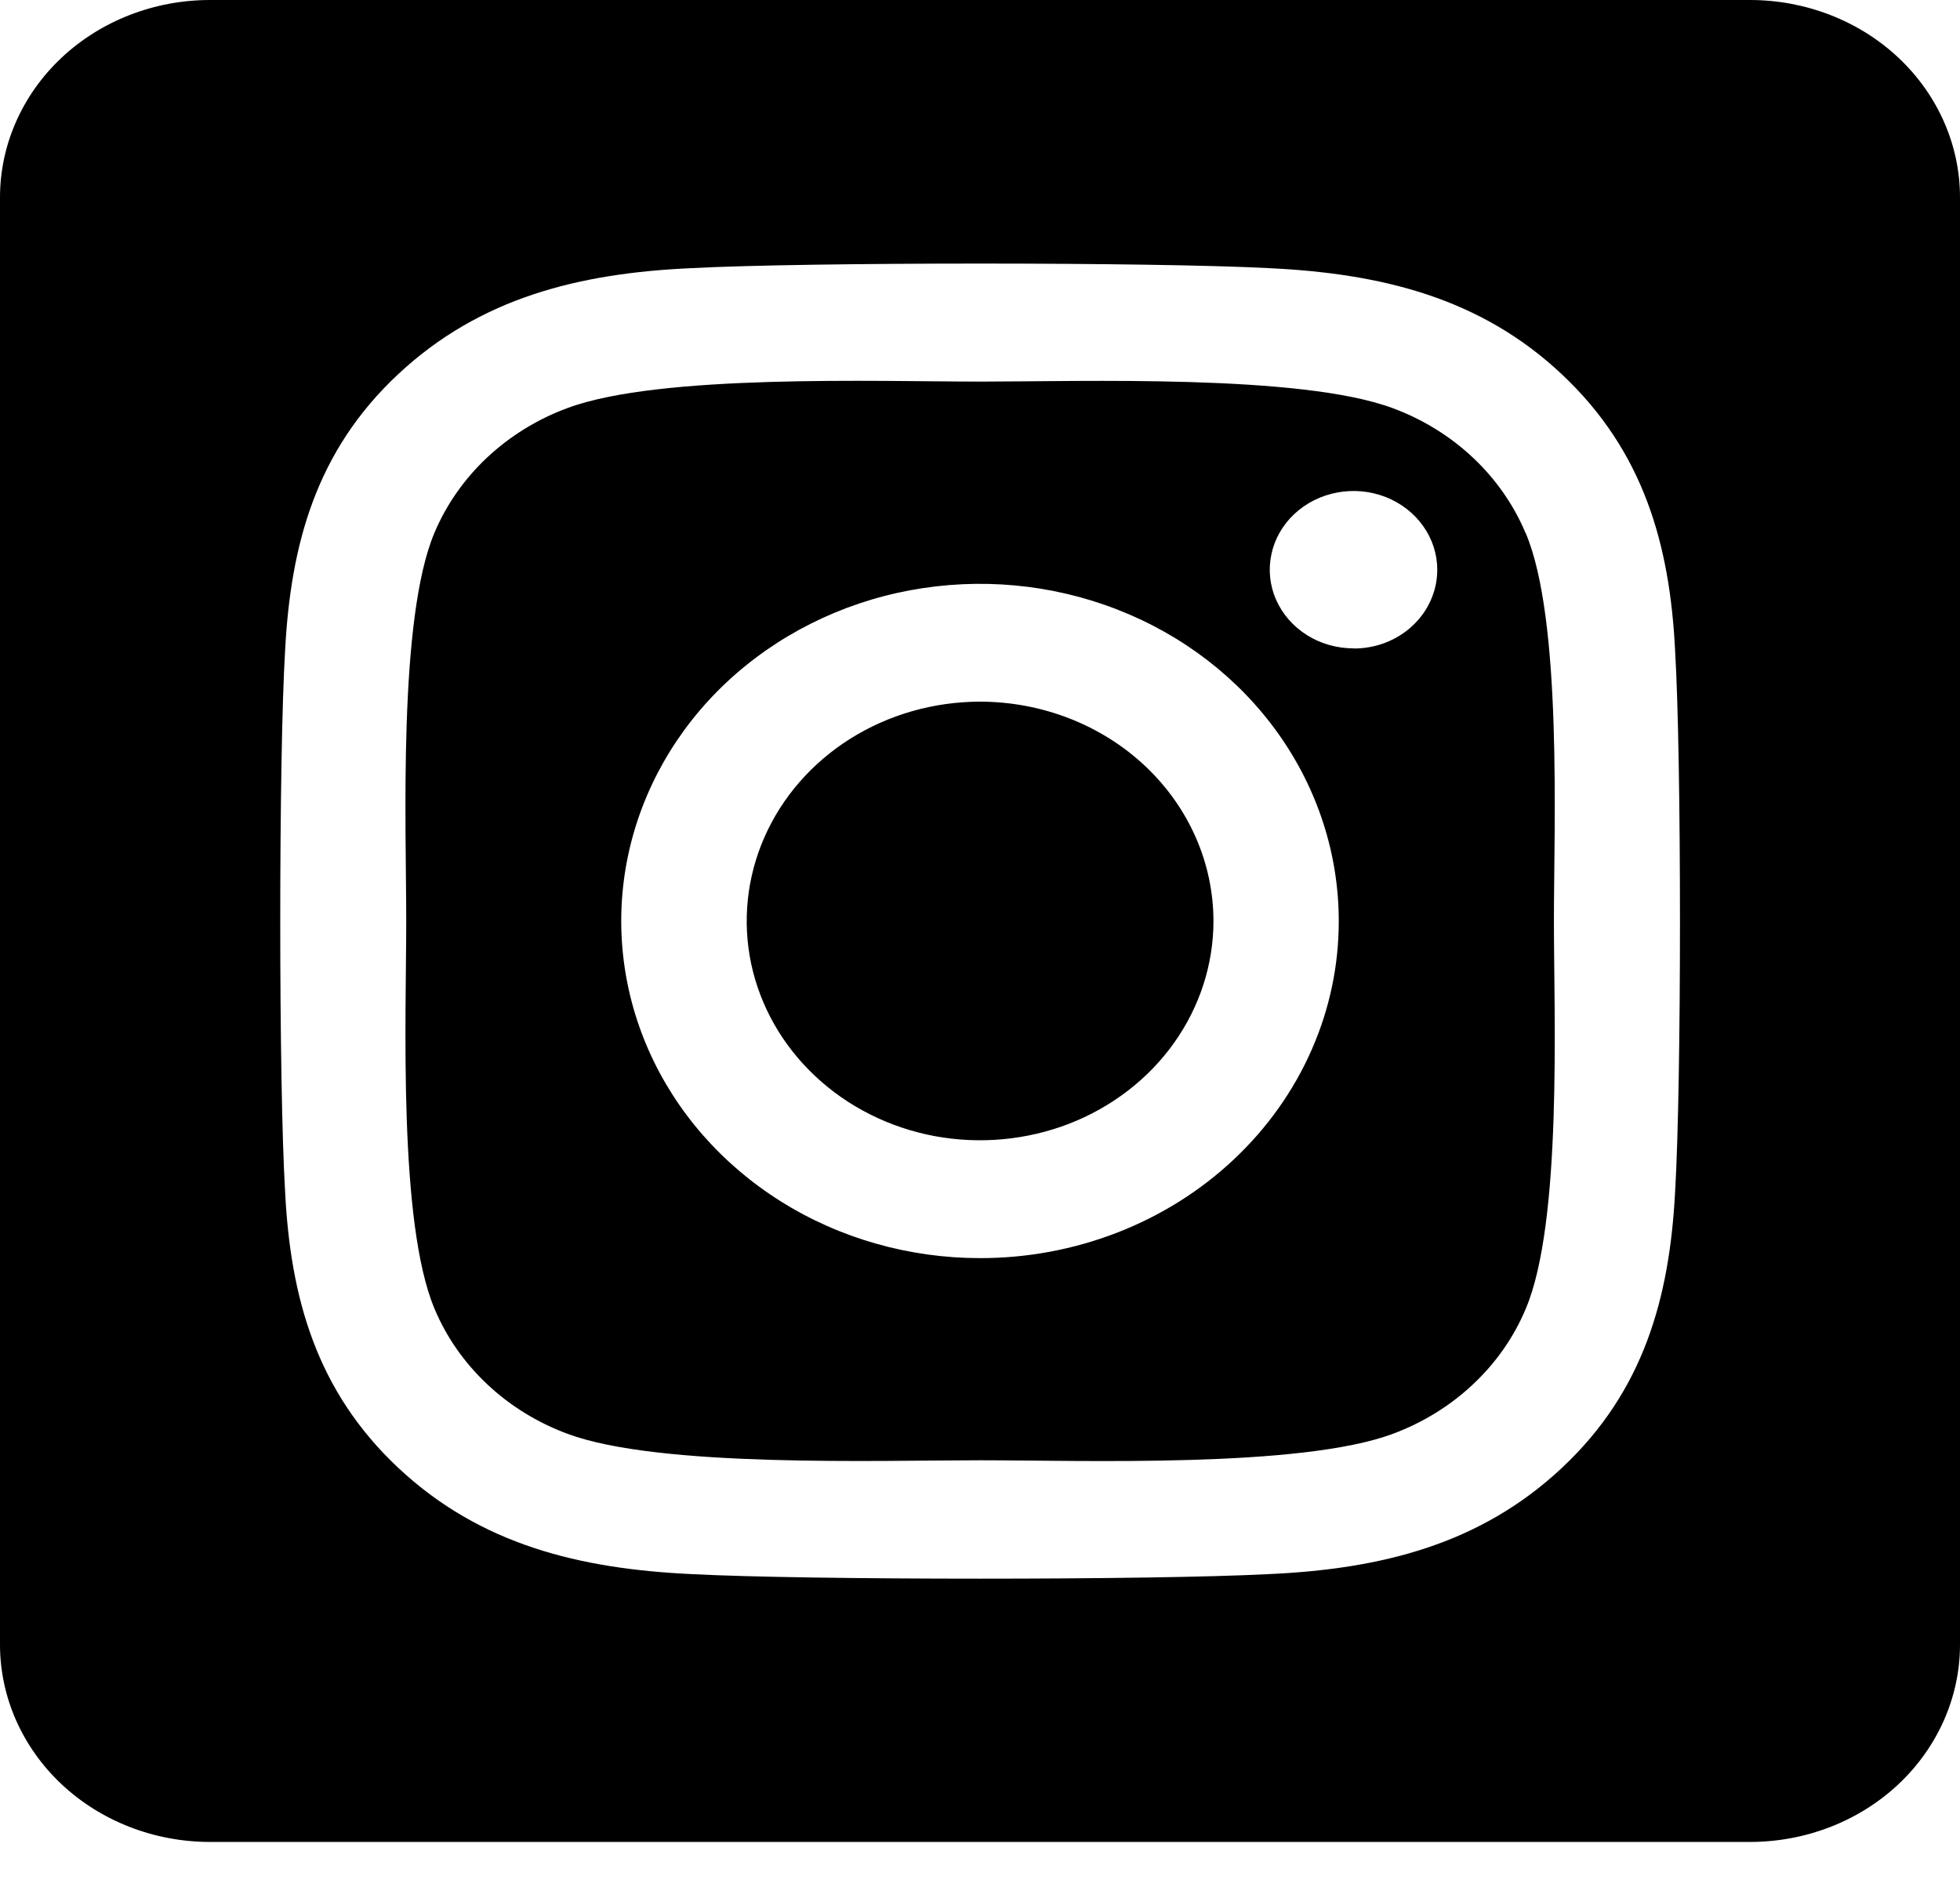 <svg width="27" height="26" viewBox="0 0 27 26" fill="none" xmlns="http://www.w3.org/2000/svg">
<path d="M13.5 9.666C12.864 9.667 12.243 9.844 11.714 10.176C11.186 10.508 10.774 10.98 10.531 11.532C10.288 12.084 10.224 12.692 10.348 13.278C10.473 13.864 10.779 14.402 11.229 14.824C11.678 15.247 12.251 15.534 12.874 15.651C13.498 15.767 14.144 15.707 14.732 15.479C15.319 15.25 15.821 14.863 16.174 14.366C16.527 13.869 16.716 13.285 16.716 12.688C16.715 11.886 16.376 11.118 15.773 10.551C15.17 9.985 14.353 9.667 13.5 9.666V9.666ZM21.016 7.344C20.852 6.954 20.605 6.6 20.29 6.304C19.975 6.008 19.598 5.775 19.183 5.622C17.918 5.152 14.904 5.257 13.5 5.257C12.096 5.257 9.085 5.148 7.816 5.622C7.401 5.775 7.025 6.008 6.709 6.304C6.394 6.6 6.147 6.954 5.983 7.344C5.484 8.533 5.596 11.368 5.596 12.687C5.596 14.005 5.484 16.837 5.986 18.03C6.149 18.42 6.397 18.774 6.712 19.07C7.027 19.367 7.404 19.599 7.819 19.753C9.084 20.222 12.098 20.117 13.502 20.117C14.907 20.117 17.916 20.226 19.186 19.753C19.6 19.599 19.977 19.367 20.292 19.07C20.608 18.774 20.855 18.42 21.018 18.03C21.522 16.841 21.406 14.006 21.406 12.688C21.406 11.369 21.522 8.538 21.018 7.345L21.016 7.344ZM13.5 17.332C12.523 17.332 11.567 17.06 10.754 16.549C9.942 16.039 9.308 15.314 8.934 14.465C8.56 13.616 8.462 12.682 8.653 11.781C8.844 10.88 9.314 10.053 10.005 9.403C10.697 8.754 11.577 8.311 12.536 8.132C13.495 7.953 14.488 8.045 15.391 8.397C16.294 8.748 17.066 9.343 17.609 10.107C18.152 10.871 18.442 11.769 18.442 12.688C18.443 13.298 18.316 13.902 18.067 14.466C17.819 15.03 17.455 15.542 16.996 15.973C16.537 16.405 15.992 16.747 15.392 16.98C14.792 17.213 14.149 17.333 13.5 17.332V17.332ZM18.646 8.932C18.418 8.932 18.194 8.869 18.005 8.75C17.815 8.631 17.667 8.461 17.579 8.263C17.492 8.065 17.469 7.847 17.514 7.637C17.558 7.427 17.668 7.233 17.829 7.082C17.991 6.93 18.196 6.827 18.42 6.785C18.644 6.743 18.875 6.764 19.086 6.846C19.297 6.929 19.477 7.067 19.604 7.246C19.731 7.424 19.799 7.634 19.799 7.848C19.799 7.991 19.77 8.132 19.712 8.263C19.655 8.395 19.57 8.515 19.463 8.616C19.357 8.717 19.229 8.797 19.09 8.852C18.95 8.906 18.8 8.934 18.648 8.934L18.646 8.932ZM24.107 0H2.893C2.126 0 1.39 0.286 0.847 0.796C0.305 1.306 0 1.998 0 2.719L0 22.656C0 23.377 0.305 24.069 0.847 24.579C1.39 25.089 2.126 25.375 2.893 25.375H24.107C24.874 25.375 25.61 25.089 26.153 24.579C26.695 24.069 27 23.377 27 22.656V2.719C27 1.998 26.695 1.306 26.153 0.796C25.61 0.286 24.874 0 24.107 0V0ZM23.075 16.426C22.998 17.878 22.645 19.164 21.517 20.221C20.39 21.278 19.022 21.616 17.48 21.685C15.888 21.769 11.116 21.769 9.524 21.685C7.979 21.612 6.616 21.28 5.486 20.221C4.357 19.162 4.002 17.875 3.928 16.426C3.838 14.929 3.838 10.444 3.928 8.949C4.006 7.498 4.354 6.211 5.486 5.154C6.618 4.097 7.985 3.763 9.524 3.694C11.116 3.61 15.888 3.61 17.48 3.694C19.024 3.767 20.392 4.099 21.517 5.158C22.643 6.217 23.002 7.504 23.075 8.956C23.165 10.447 23.165 14.928 23.075 16.426Z" fill="black"/>
</svg>
